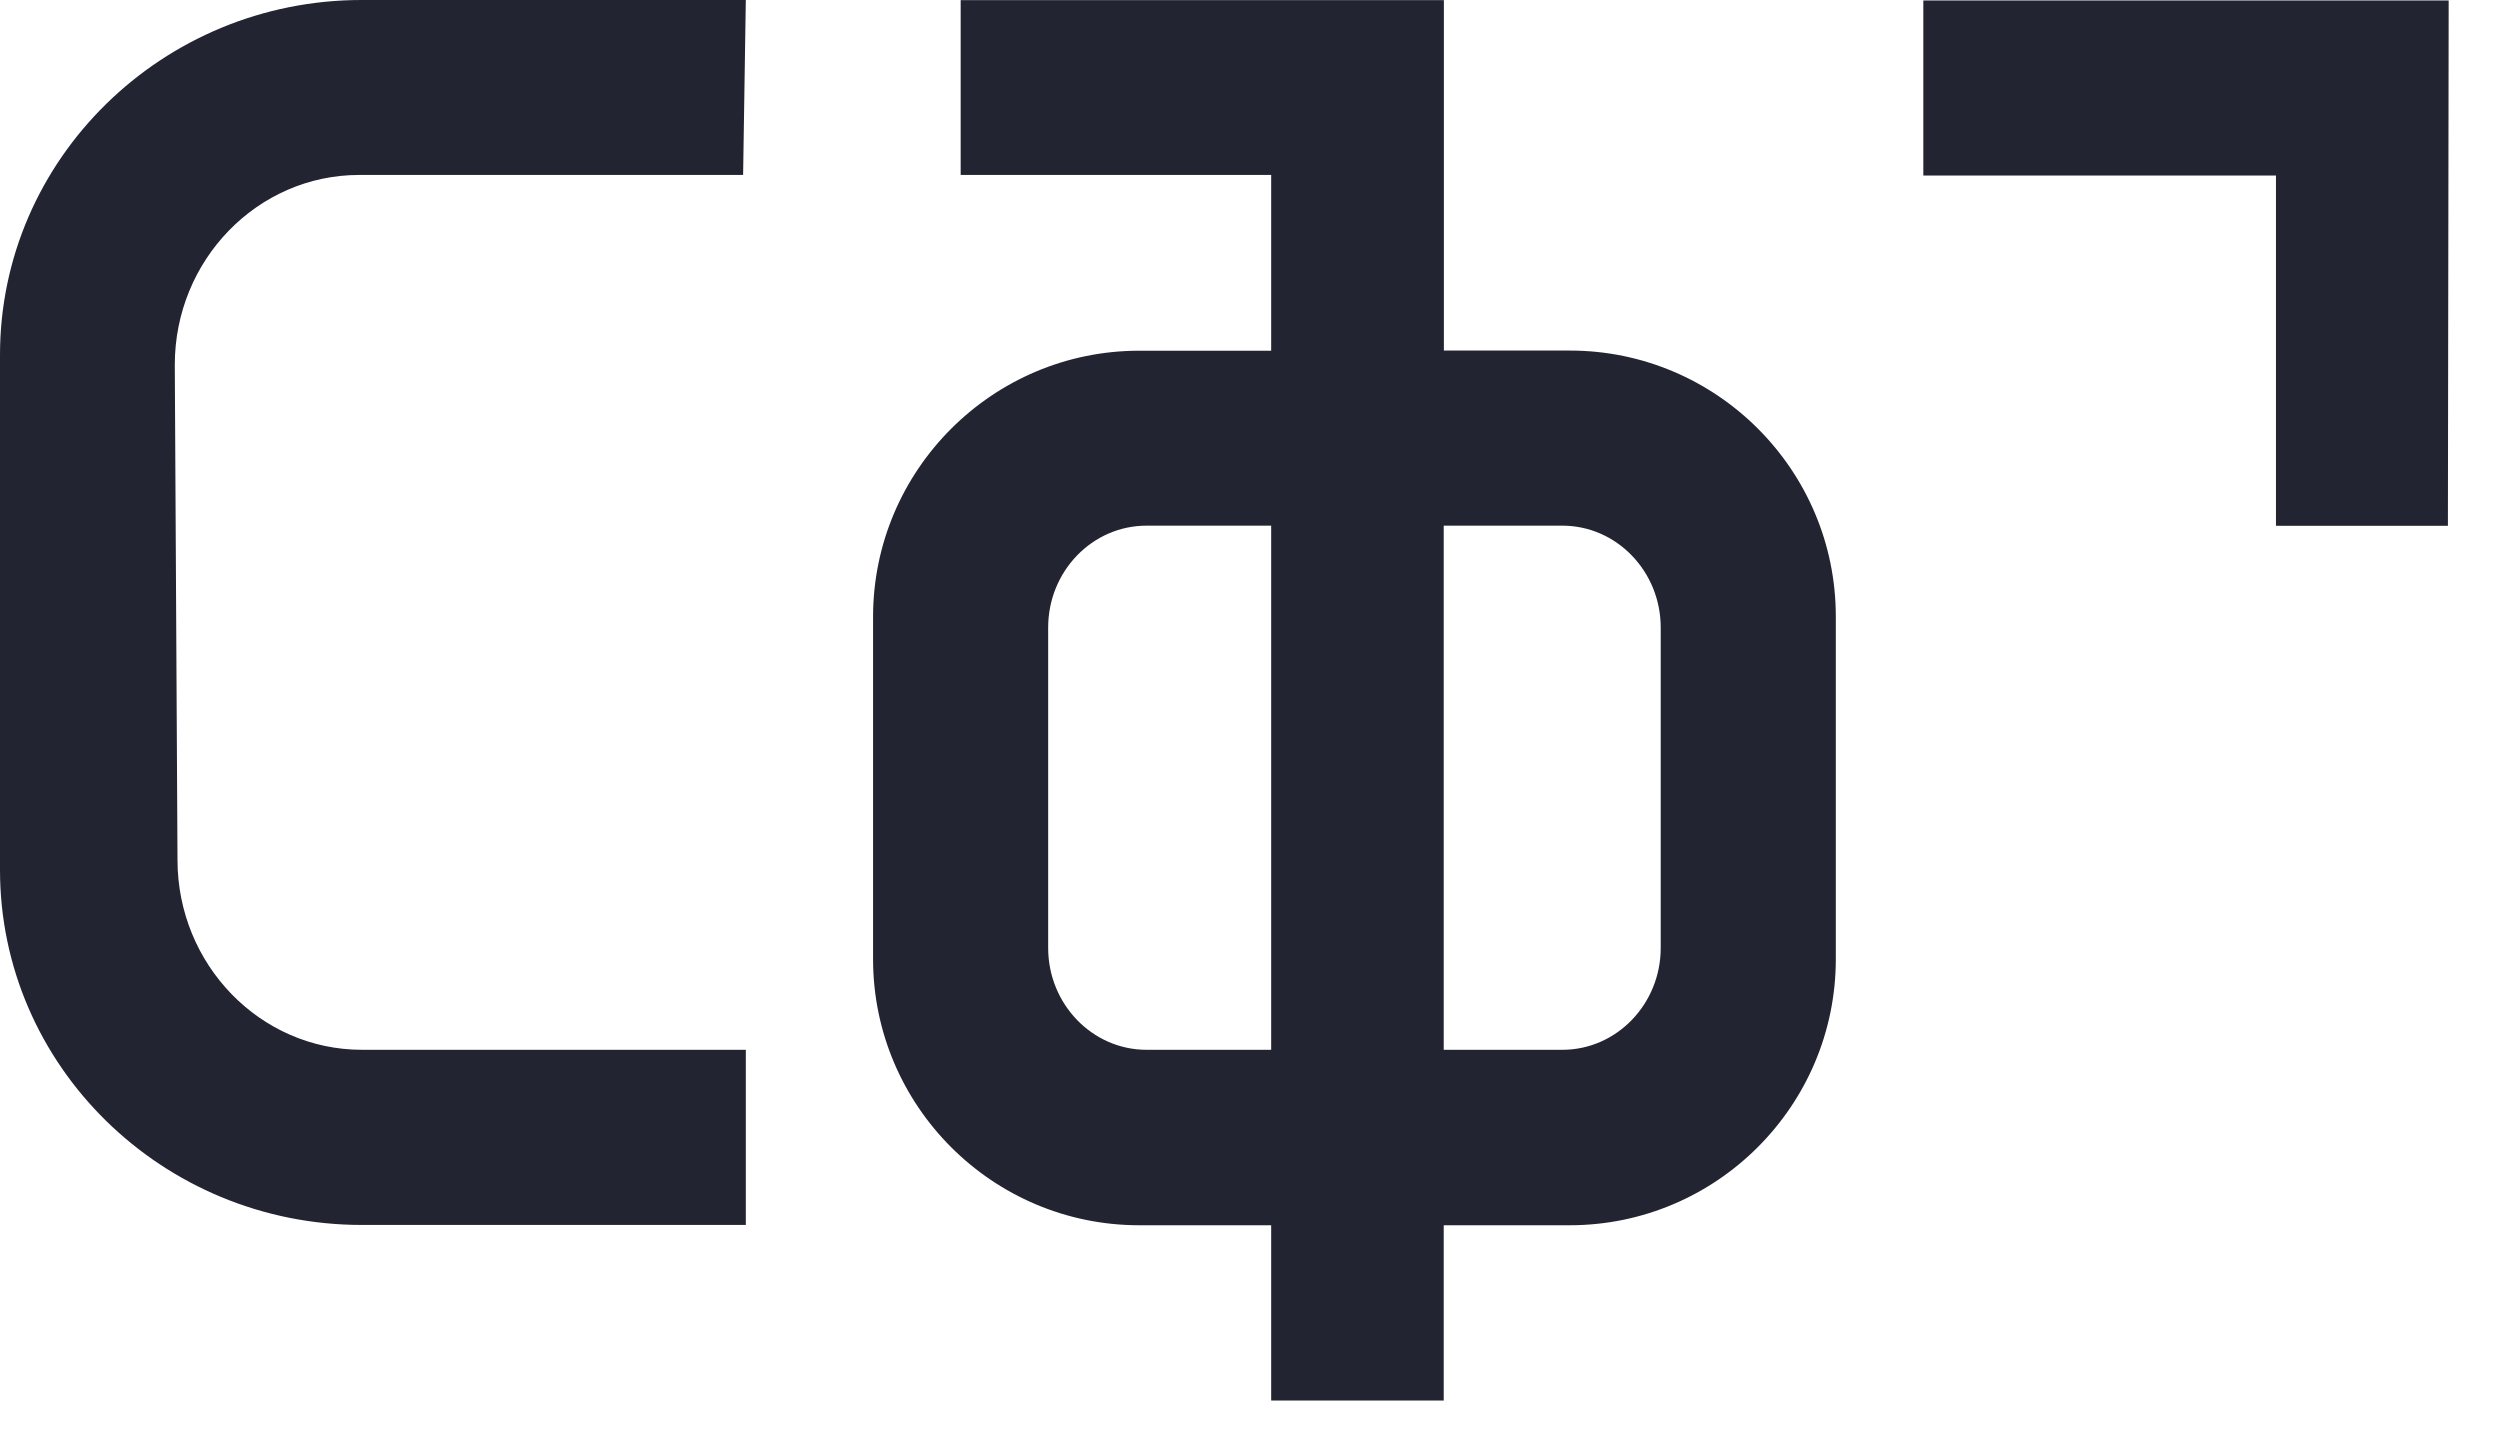 <svg width="49" height="28" viewBox="0 0 49 28" fill="none" xmlns="http://www.w3.org/2000/svg">
<path fill-rule="evenodd" clip-rule="evenodd" d="M0 6.956V17.05C0 20.888 3.182 24.009 7.091 24.009H14.618V20.576H7.094C5.1 20.576 3.479 18.906 3.479 16.853L3.426 7.15C3.426 5.097 5.047 3.429 7.041 3.429H14.565L14.618 2.0754e-06H7.094C3.182 -0.003 0 3.121 0 6.956ZM30.768 6.871H28.3V0.003H18.829V3.429H24.915V6.874H22.329C19.453 6.874 17.112 9.215 17.112 12.091V18.797C17.112 21.674 19.453 24.015 22.329 24.015H24.915V27.45H28.297V24.015H30.765C33.641 24.015 35.982 21.674 35.982 18.797V12.088C35.985 9.212 33.644 6.871 30.768 6.871ZM24.915 10.303V20.576H22.471C21.409 20.576 20.544 19.679 20.544 18.579V12.3C20.544 11.197 21.409 10.303 22.471 10.303H24.915ZM32.55 18.579C32.55 19.679 31.685 20.576 30.623 20.576H28.297V10.303H30.623C31.685 10.303 32.55 11.2 32.55 12.3V18.579ZM47.979 0.009H47.994L47.979 10.306H44.609V3.441H37.697V0.009H47.979Z" fill="#232431"/>
</svg>
